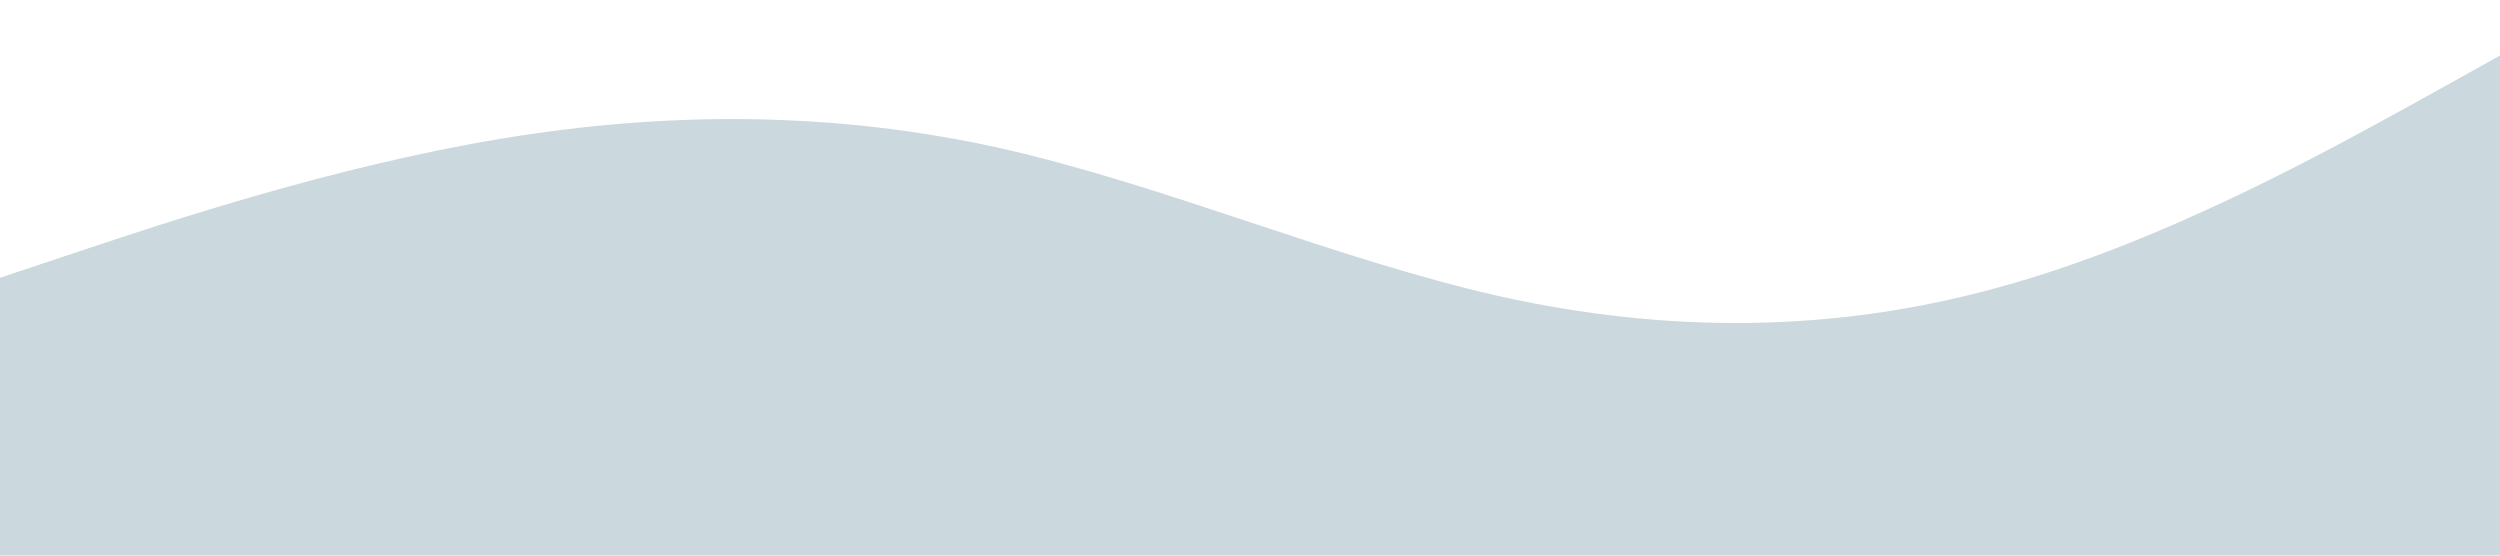 <?xml version="1.0" standalone="no"?><svg xmlns="http://www.w3.org/2000/svg" viewBox="0 0 1440 320"><path fill="#cbd8dd" fill-opacity="1" d="M0,160L48,144C96,128,192,96,288,80C384,64,480,64,576,85.3C672,107,768,149,864,170.7C960,192,1056,192,1152,165.3C1248,139,1344,85,1392,58.7L1440,32L1440,320L1392,320C1344,320,1248,320,1152,320C1056,320,960,320,864,320C768,320,672,320,576,320C480,320,384,320,288,320C192,320,96,320,48,320L0,320Z"></path></svg>